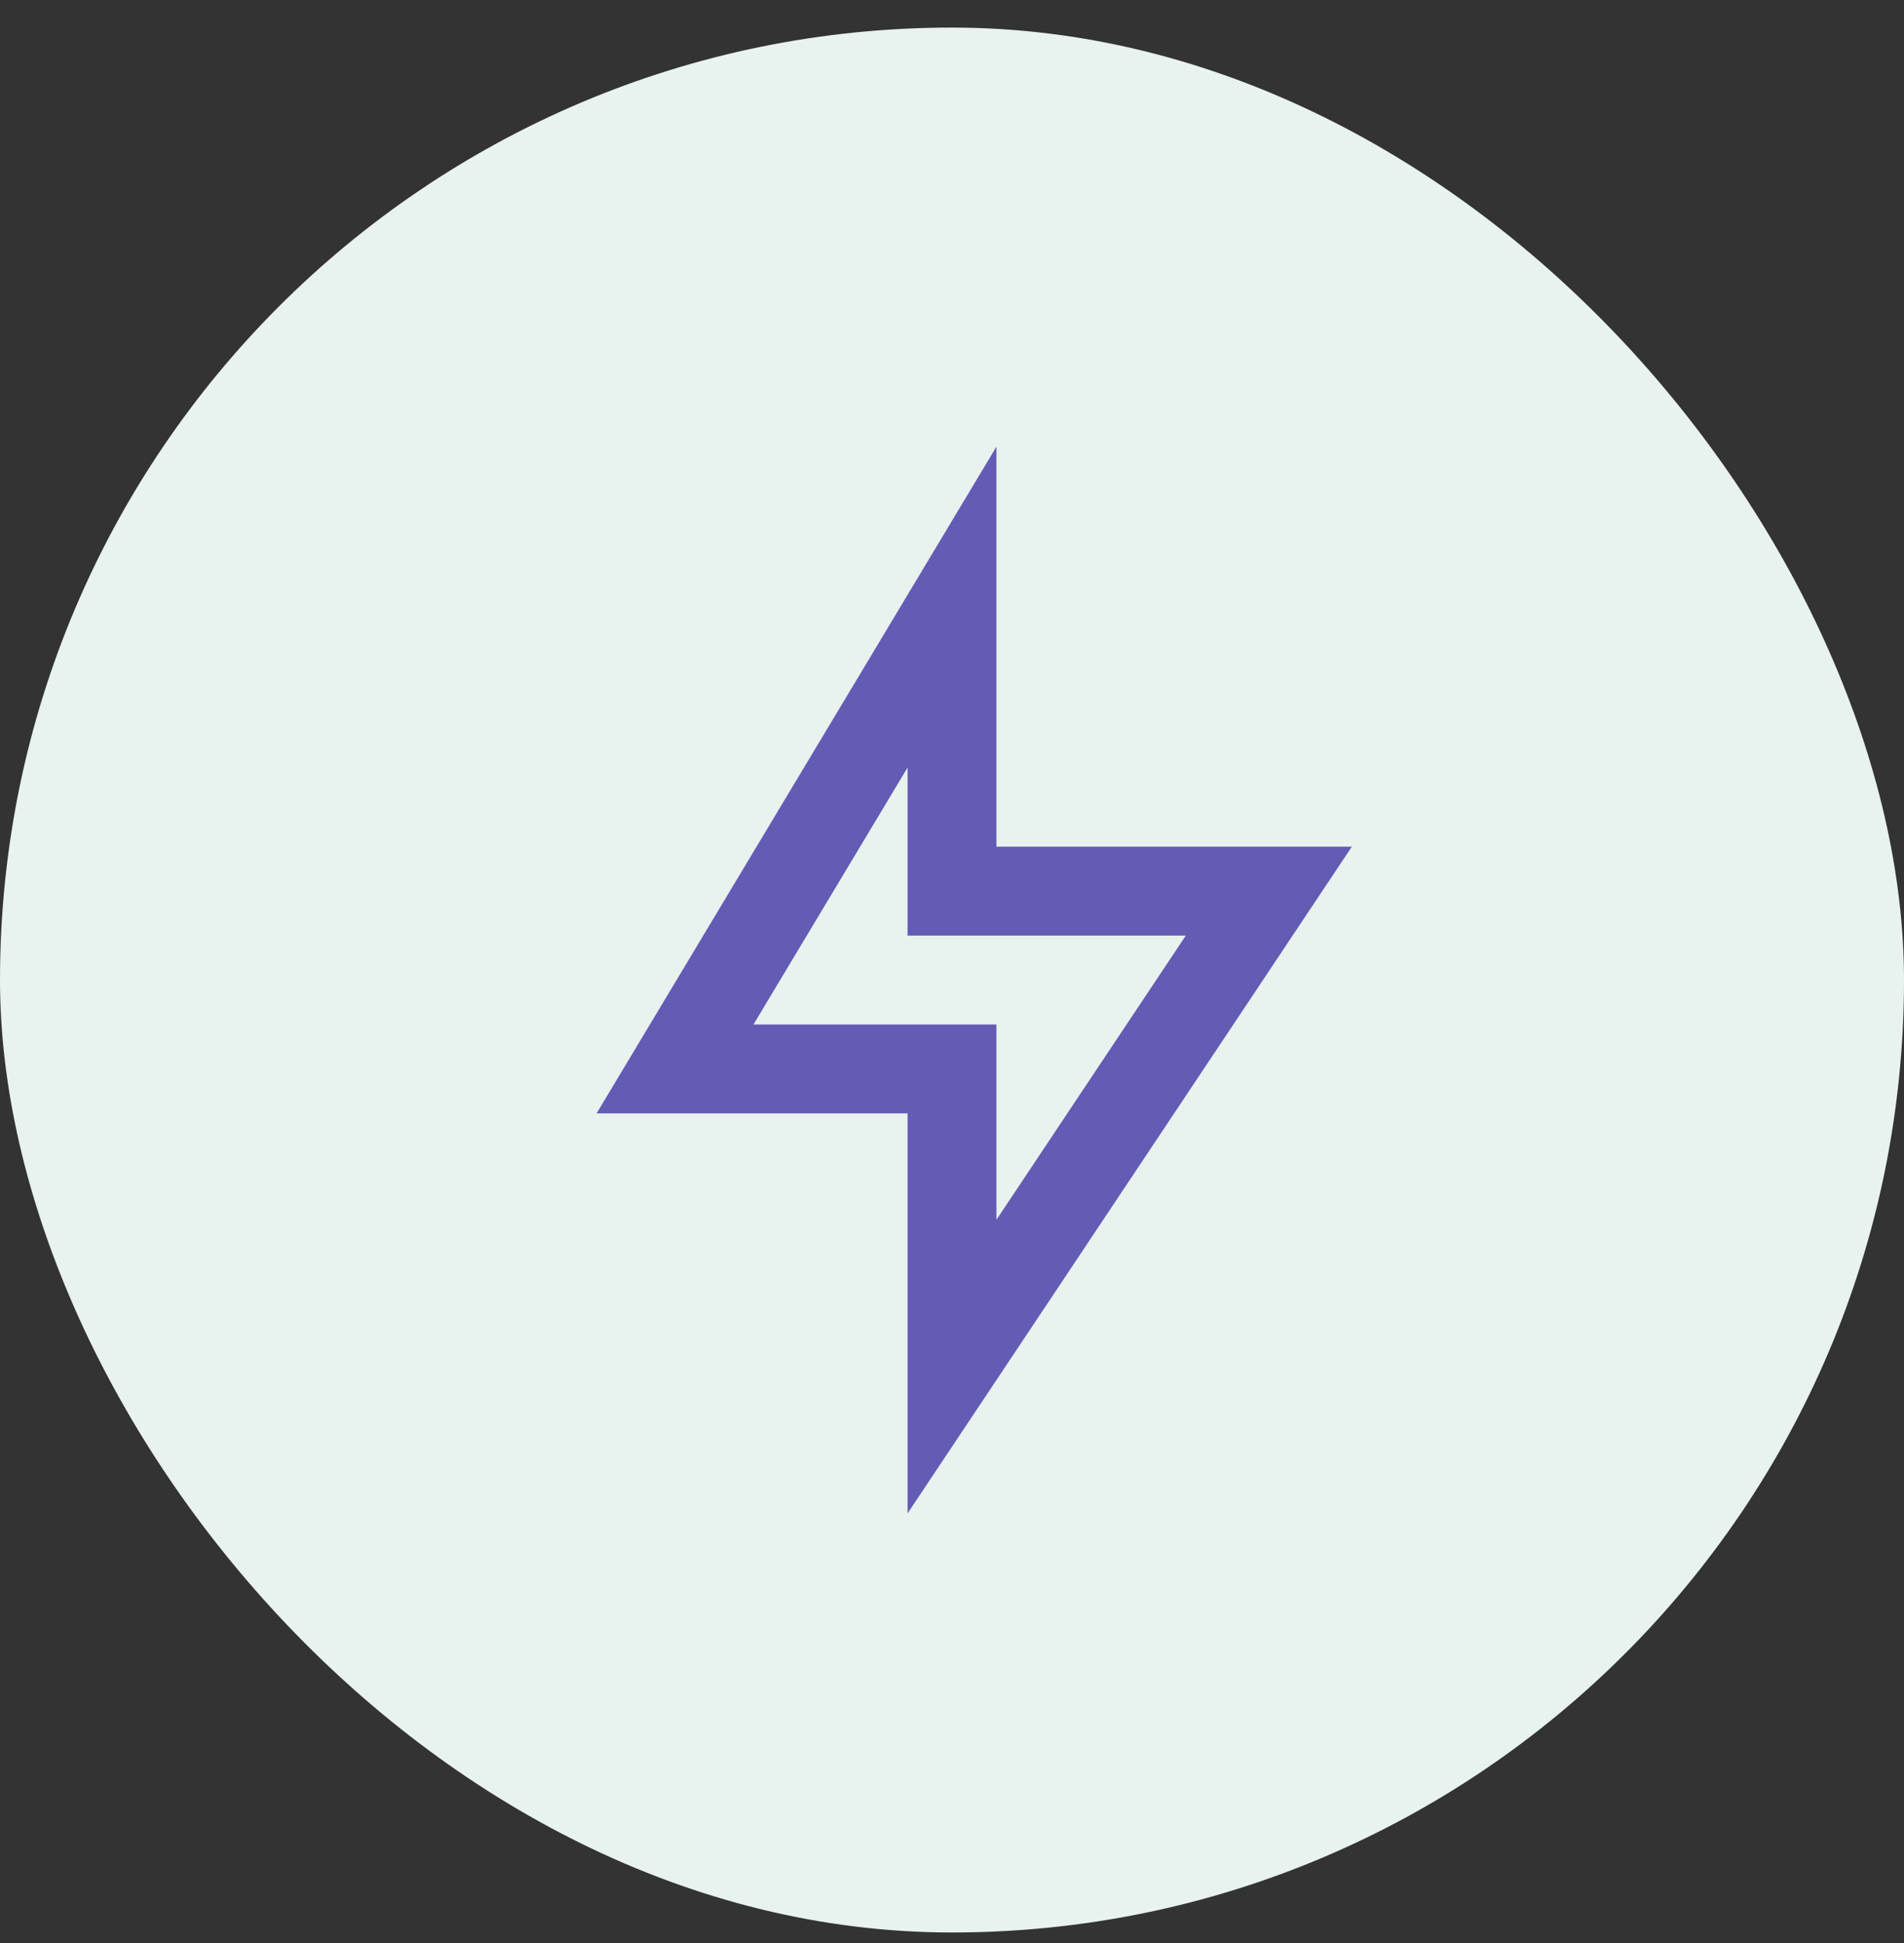 <svg width="50" height="51" viewBox="0 0 50 51" fill="none" xmlns="http://www.w3.org/2000/svg">
<rect x="0" y="0" width="50" height="51" fill="#333333" stroke="none"/>
<rect y="0.724" width="50" height="50" rx="25" fill="#E8F2EE"/>
<path d="M26.167 22.224H35.5L23.833 39.724V29.224H15.667L26.167 11.724V22.224ZM23.833 24.557V20.147L19.787 26.89H26.167V32.017L31.14 24.557H23.833Z" fill="#645BB5"/>
</svg>
